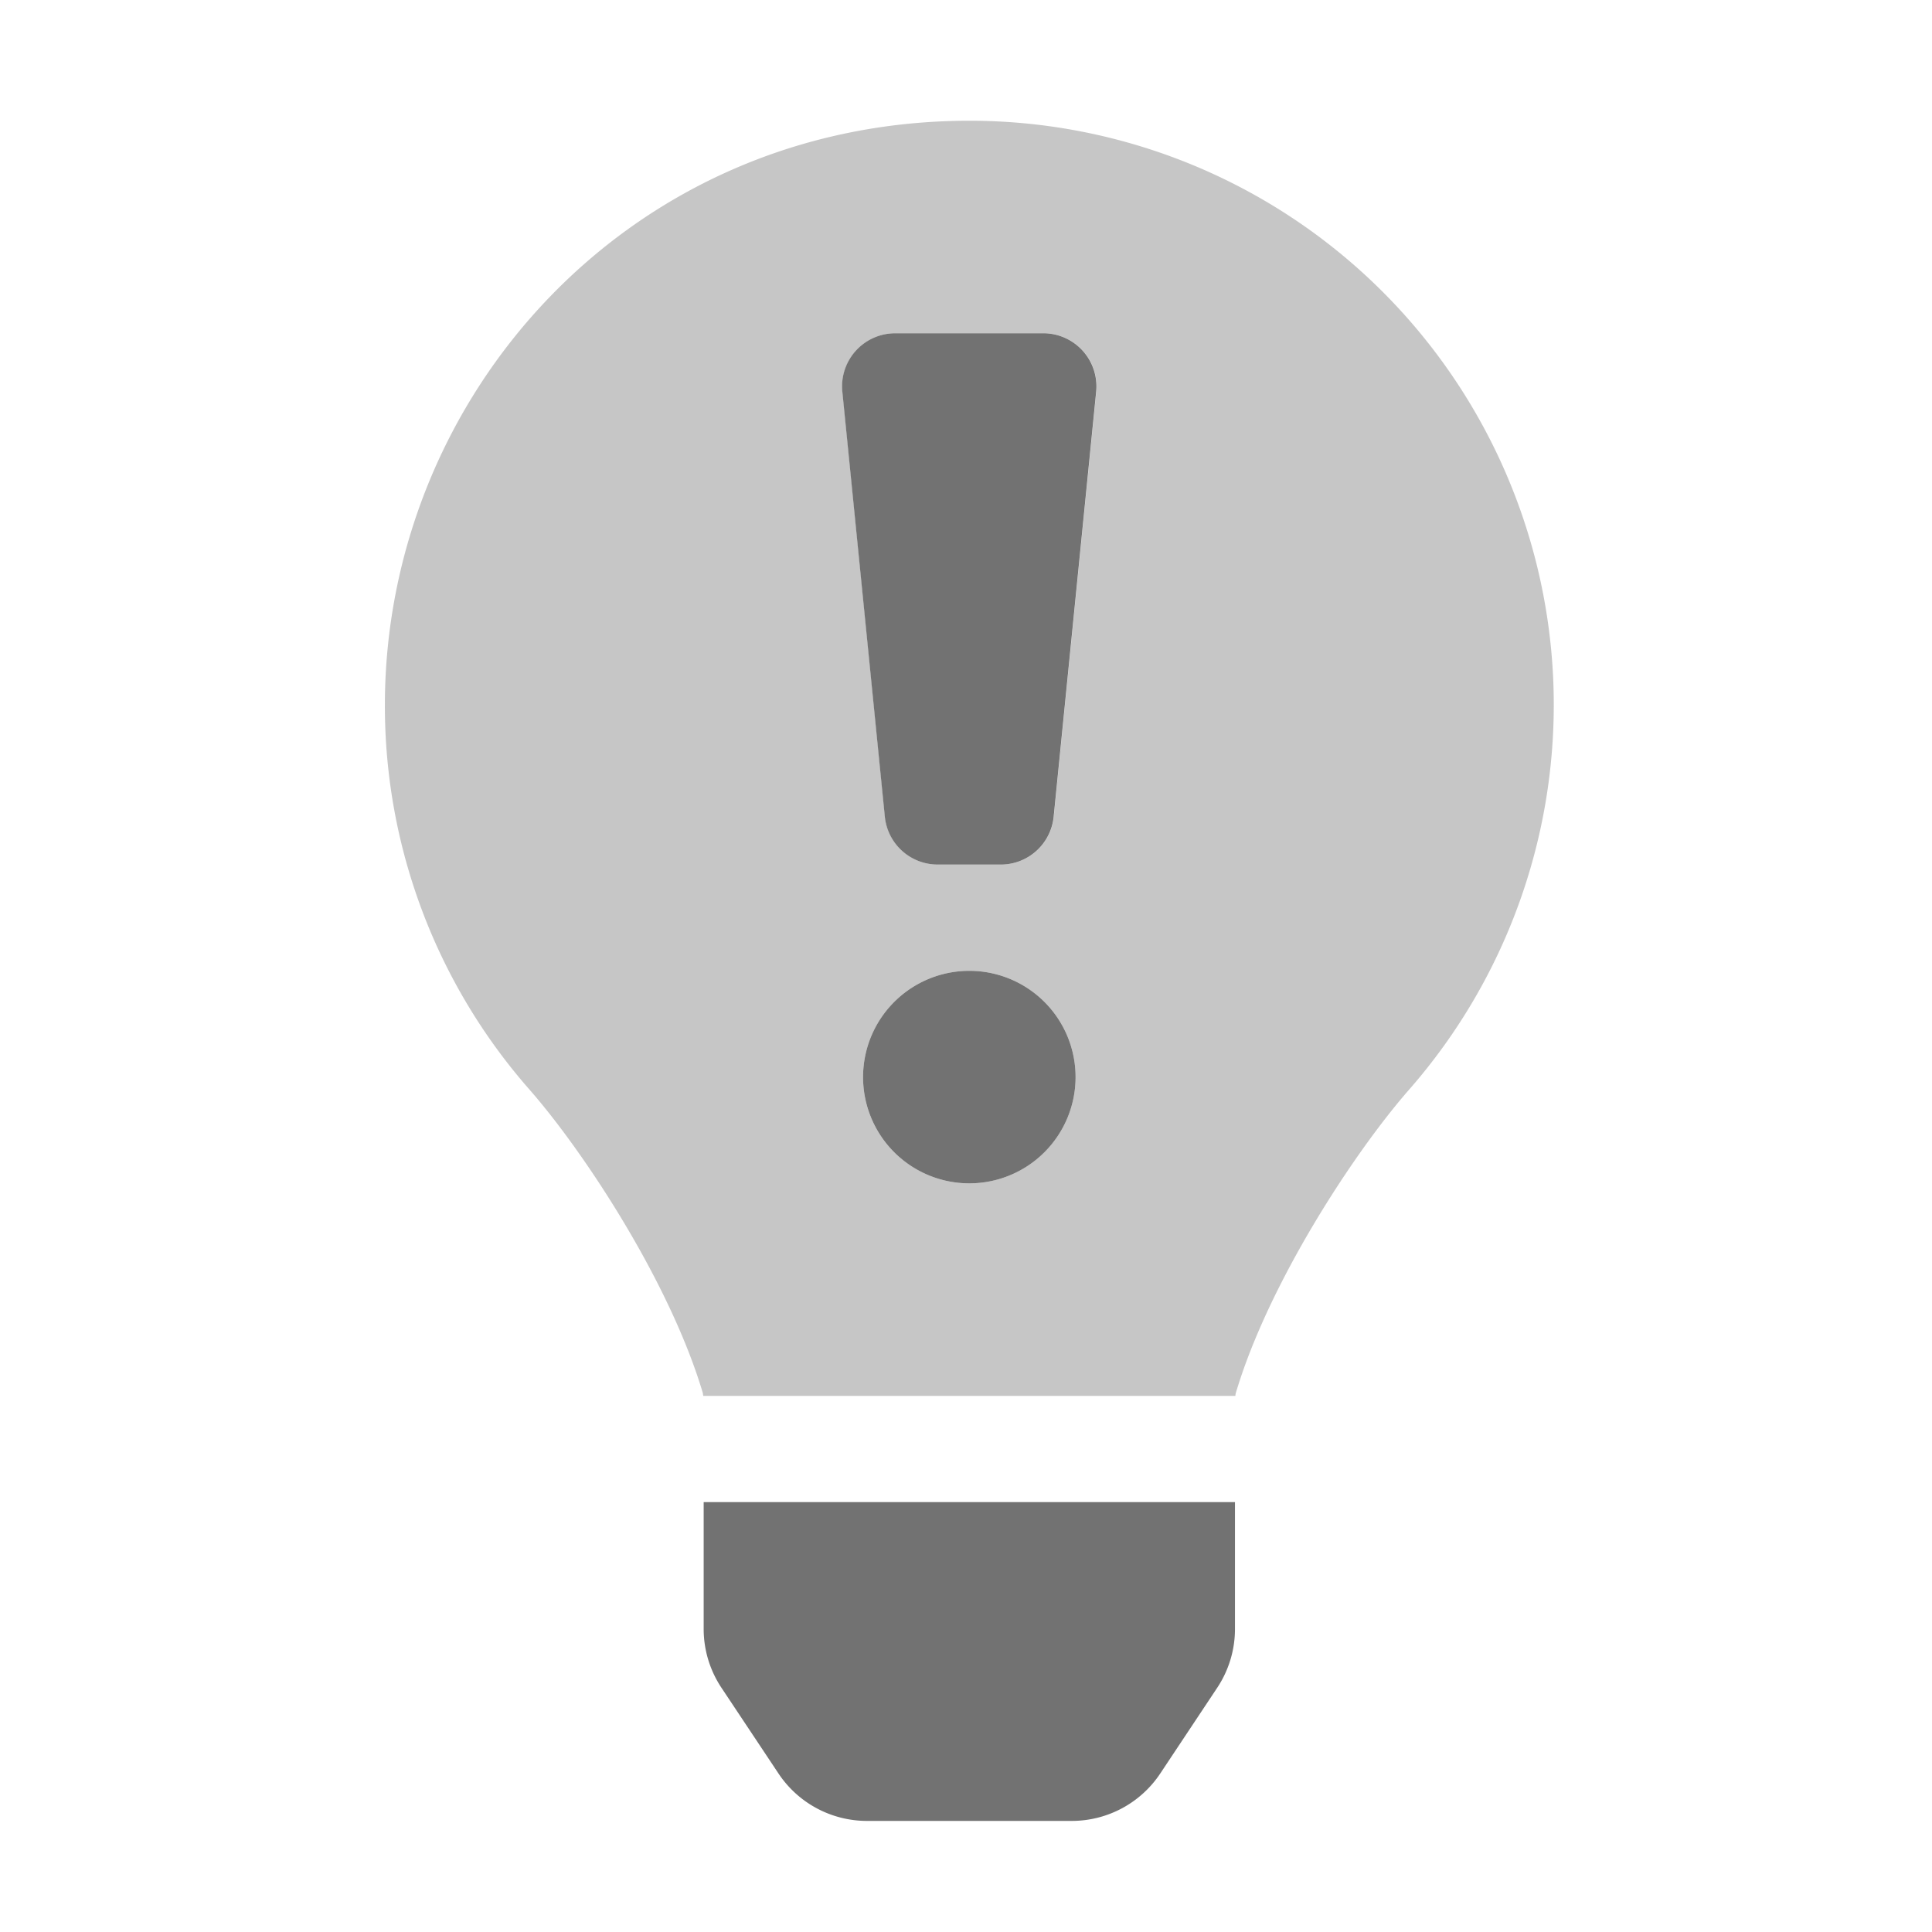 ﻿<?xml version='1.0' encoding='UTF-8'?>
<svg viewBox="-6.375 -2 32 32" xmlns="http://www.w3.org/2000/svg">
  <g transform="matrix(0.055, 0, 0, 0.055, 0, 0)">
    <defs>
      <style>.fa-secondary{opacity:.4}</style>
    </defs>
    <path d="M175.45, 0C73.44, 0.31 0, 83 0, 176A175 175 0 0 0 43.56, 291.78C60.08, 310.63 85.92, 350 95.77, 383.23C95.77, 383.49 95.84, 383.75 95.88, 384.01L256.12, 384.01C256.12, 383.75 256.19, 383.5 256.23, 383.23C266.08, 350.01 291.92, 310.63 308.44, 291.78A175.9 175.9 0 0 0 175.45, 0zM176, 320A32 32 0 1 1 208, 288A32 32 0 0 1 176, 320zM214.24, 81.59L201.44, 209.59A16 16 0 0 1 185.52, 224L166.52, 224A16 16 0 0 1 150.6, 209.59L137.8, 81.59A16 16 0 0 1 153.68, 64L198.32, 64A16 16 0 0 1 214.24, 81.59z" fill="#727272" opacity="0.4" fill-opacity="1" class="Black" />
    <path d="M176, 256A32 32 0 1 0 208, 288A32 32 0 0 0 176, 256zM150.56, 209.59A16 16 0 0 0 166.48, 224L185.48, 224A16 16 0 0 0 201.4, 209.59L214.2, 81.59A16 16 0 0 0 198.32, 64L153.68, 64A16 16 0 0 0 137.76, 81.59zM96, 416L96, 454.35A32 32 0 0 0 101.42, 472L118.51, 497.69A32 32 0 0 0 145.15, 512L206.86, 512A32 32 0 0 0 233.5, 497.72L250.59, 472A32 32 0 0 0 256, 454.35L256, 416z" fill="#727272" fill-opacity="1" class="Black" />
  </g>
</svg>
